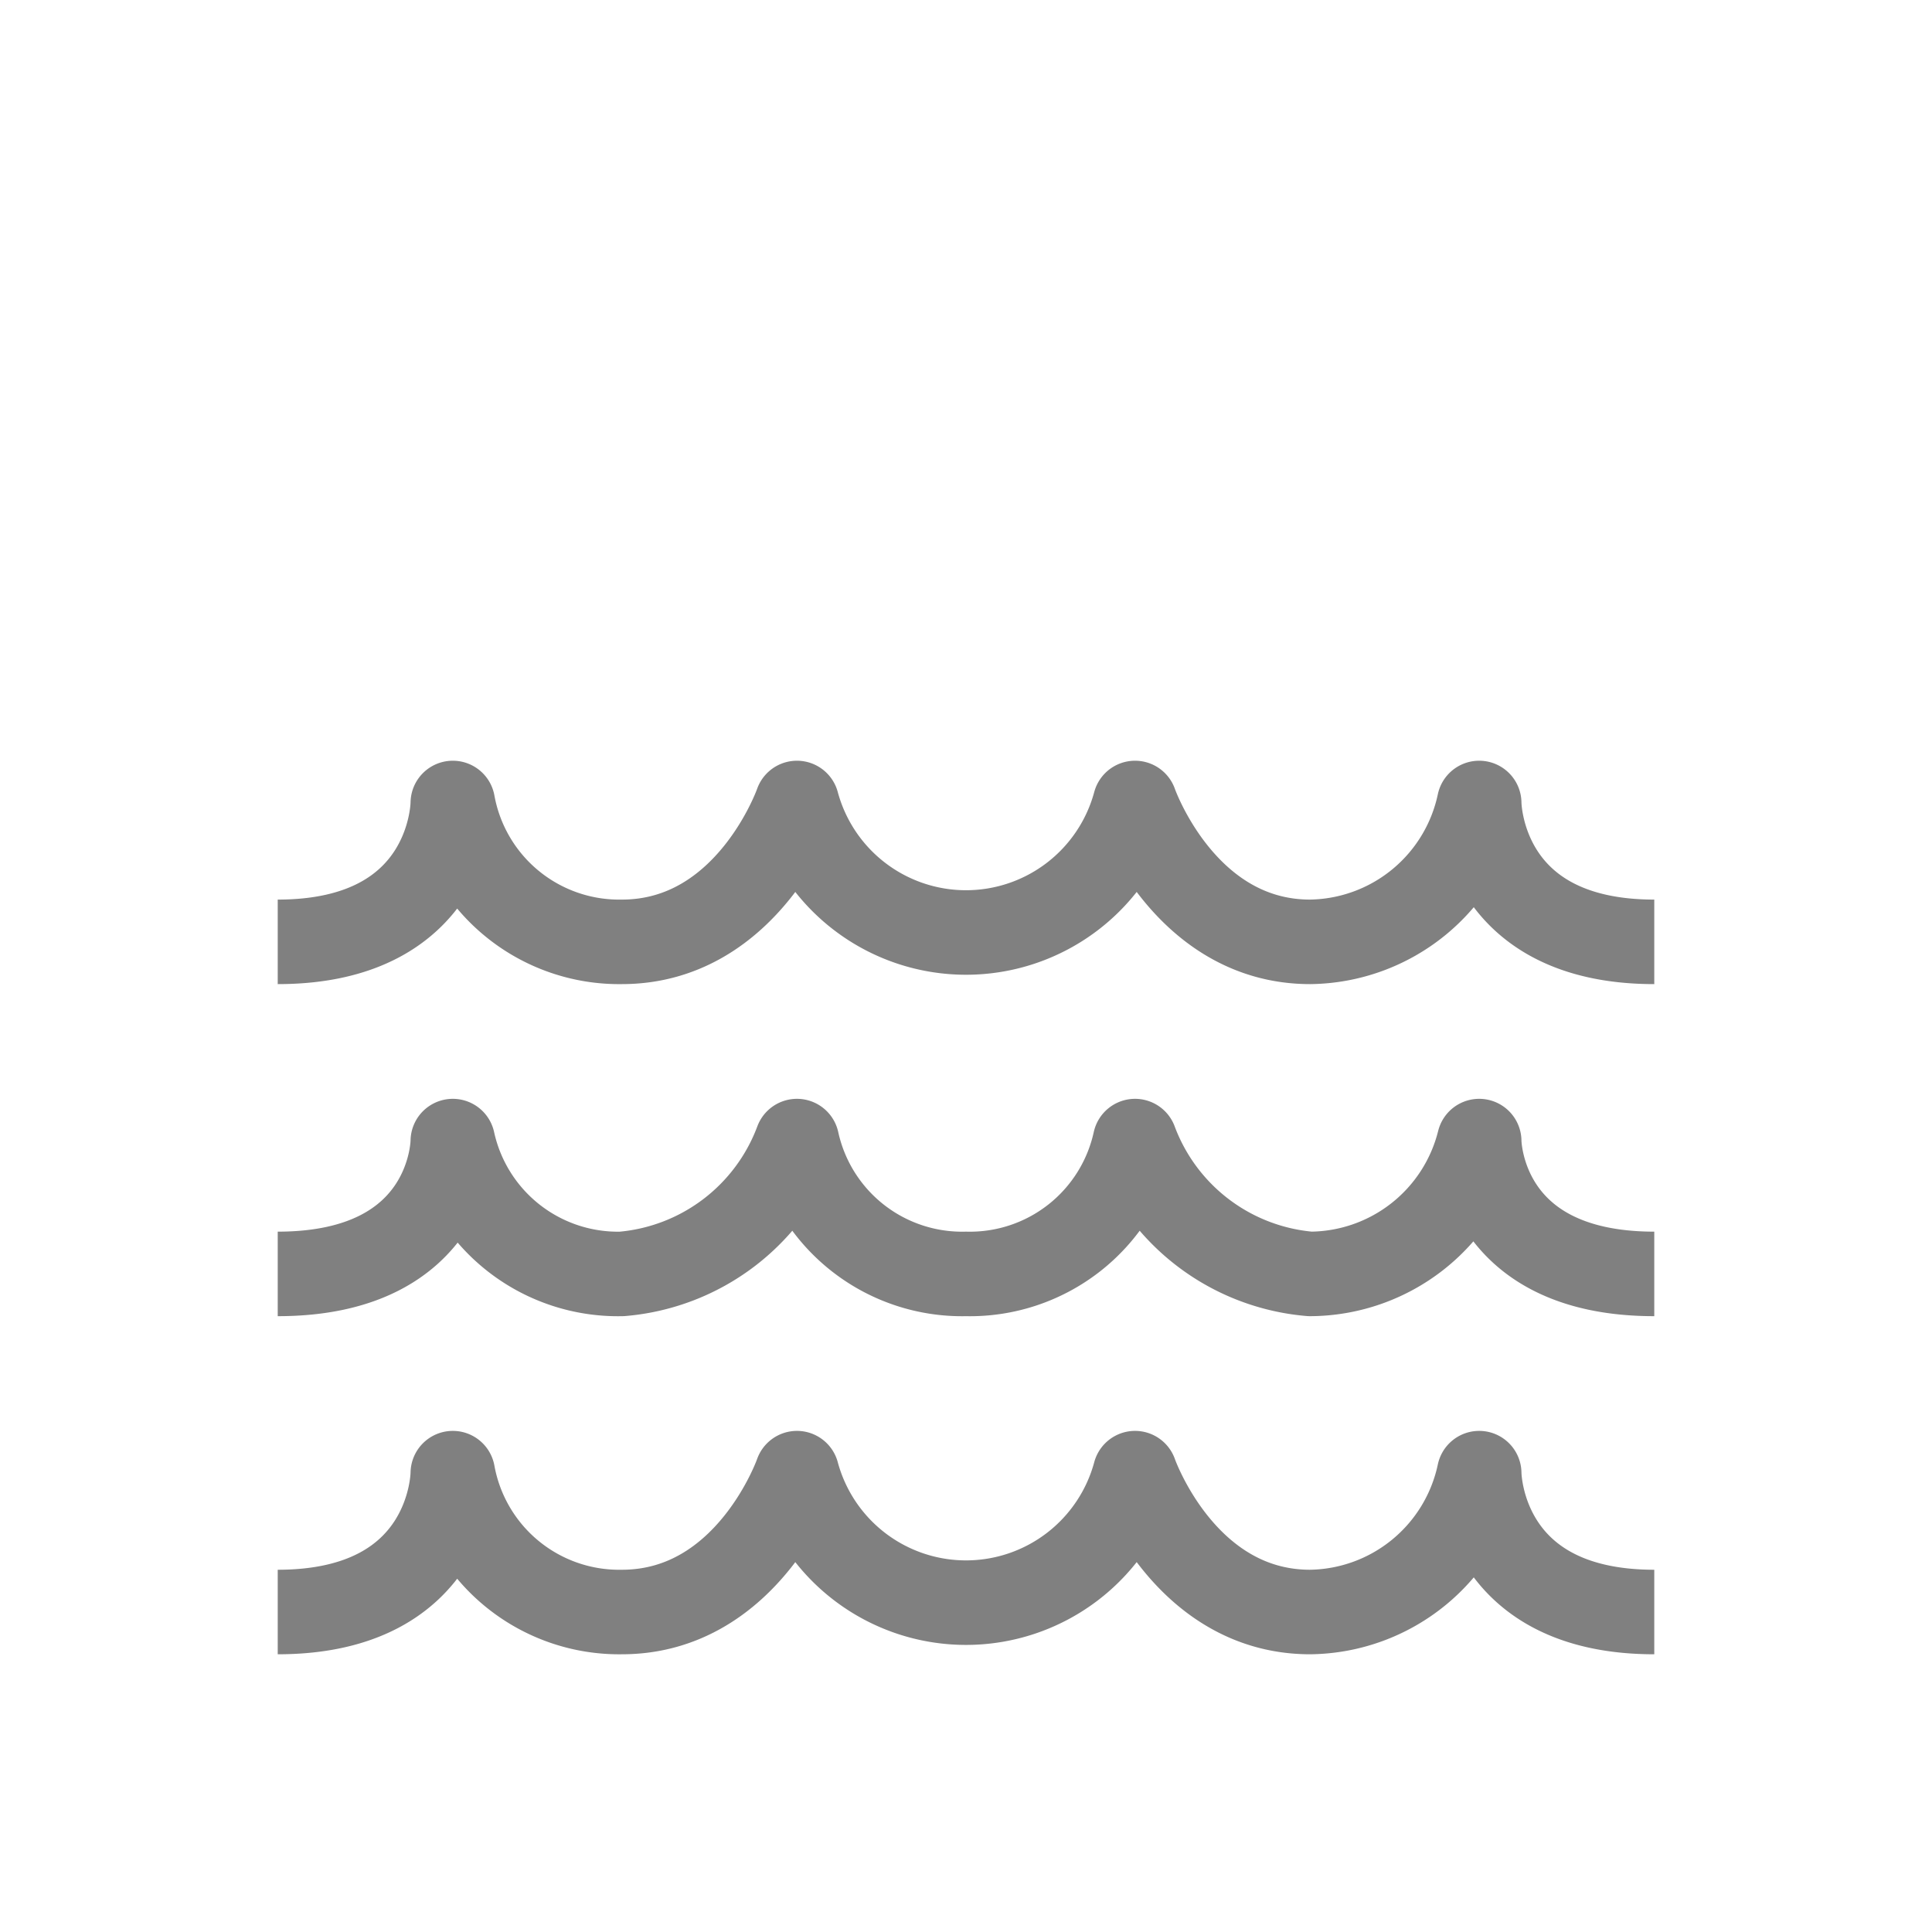 <svg id="Layer_1" data-name="Layer 1" xmlns="http://www.w3.org/2000/svg" viewBox="0 0 32 32"><path d="M27.4,15.6c-2.9,0-2.9-2.3-2.9-2.3a2.9,2.9,0,0,1-2.8,2.3c-2.1,0-2.9-2.3-2.9-2.3a2.9,2.9,0,0,1-5.6,0s-.8,2.3-2.9,2.3a2.8,2.8,0,0,1-2.8-2.3s0,2.3-2.9,2.3" fill="none" stroke="gray" stroke-linejoin="round" stroke-width="1.4"/><path d="M27.4,21.1c-2.9,0-2.9-2.2-2.9-2.2a2.9,2.9,0,0,1-2.8,2.2,3.4,3.4,0,0,1-2.9-2.2A2.8,2.8,0,0,1,16,21.1a2.8,2.8,0,0,1-2.8-2.2,3.4,3.4,0,0,1-2.9,2.2,2.8,2.8,0,0,1-2.8-2.2s0,2.2-2.9,2.2" fill="none" stroke="gray" stroke-linejoin="round" stroke-width="1.4"/><path d="M27.4,26.7c-2.9,0-2.9-2.3-2.9-2.3a2.9,2.9,0,0,1-2.8,2.3c-2.1,0-2.9-2.3-2.9-2.3a2.9,2.9,0,0,1-5.6,0s-.8,2.3-2.9,2.3a2.8,2.8,0,0,1-2.8-2.3s0,2.3-2.9,2.3" fill="none" stroke="gray" stroke-linejoin="round" stroke-width="1.4"/></svg>
